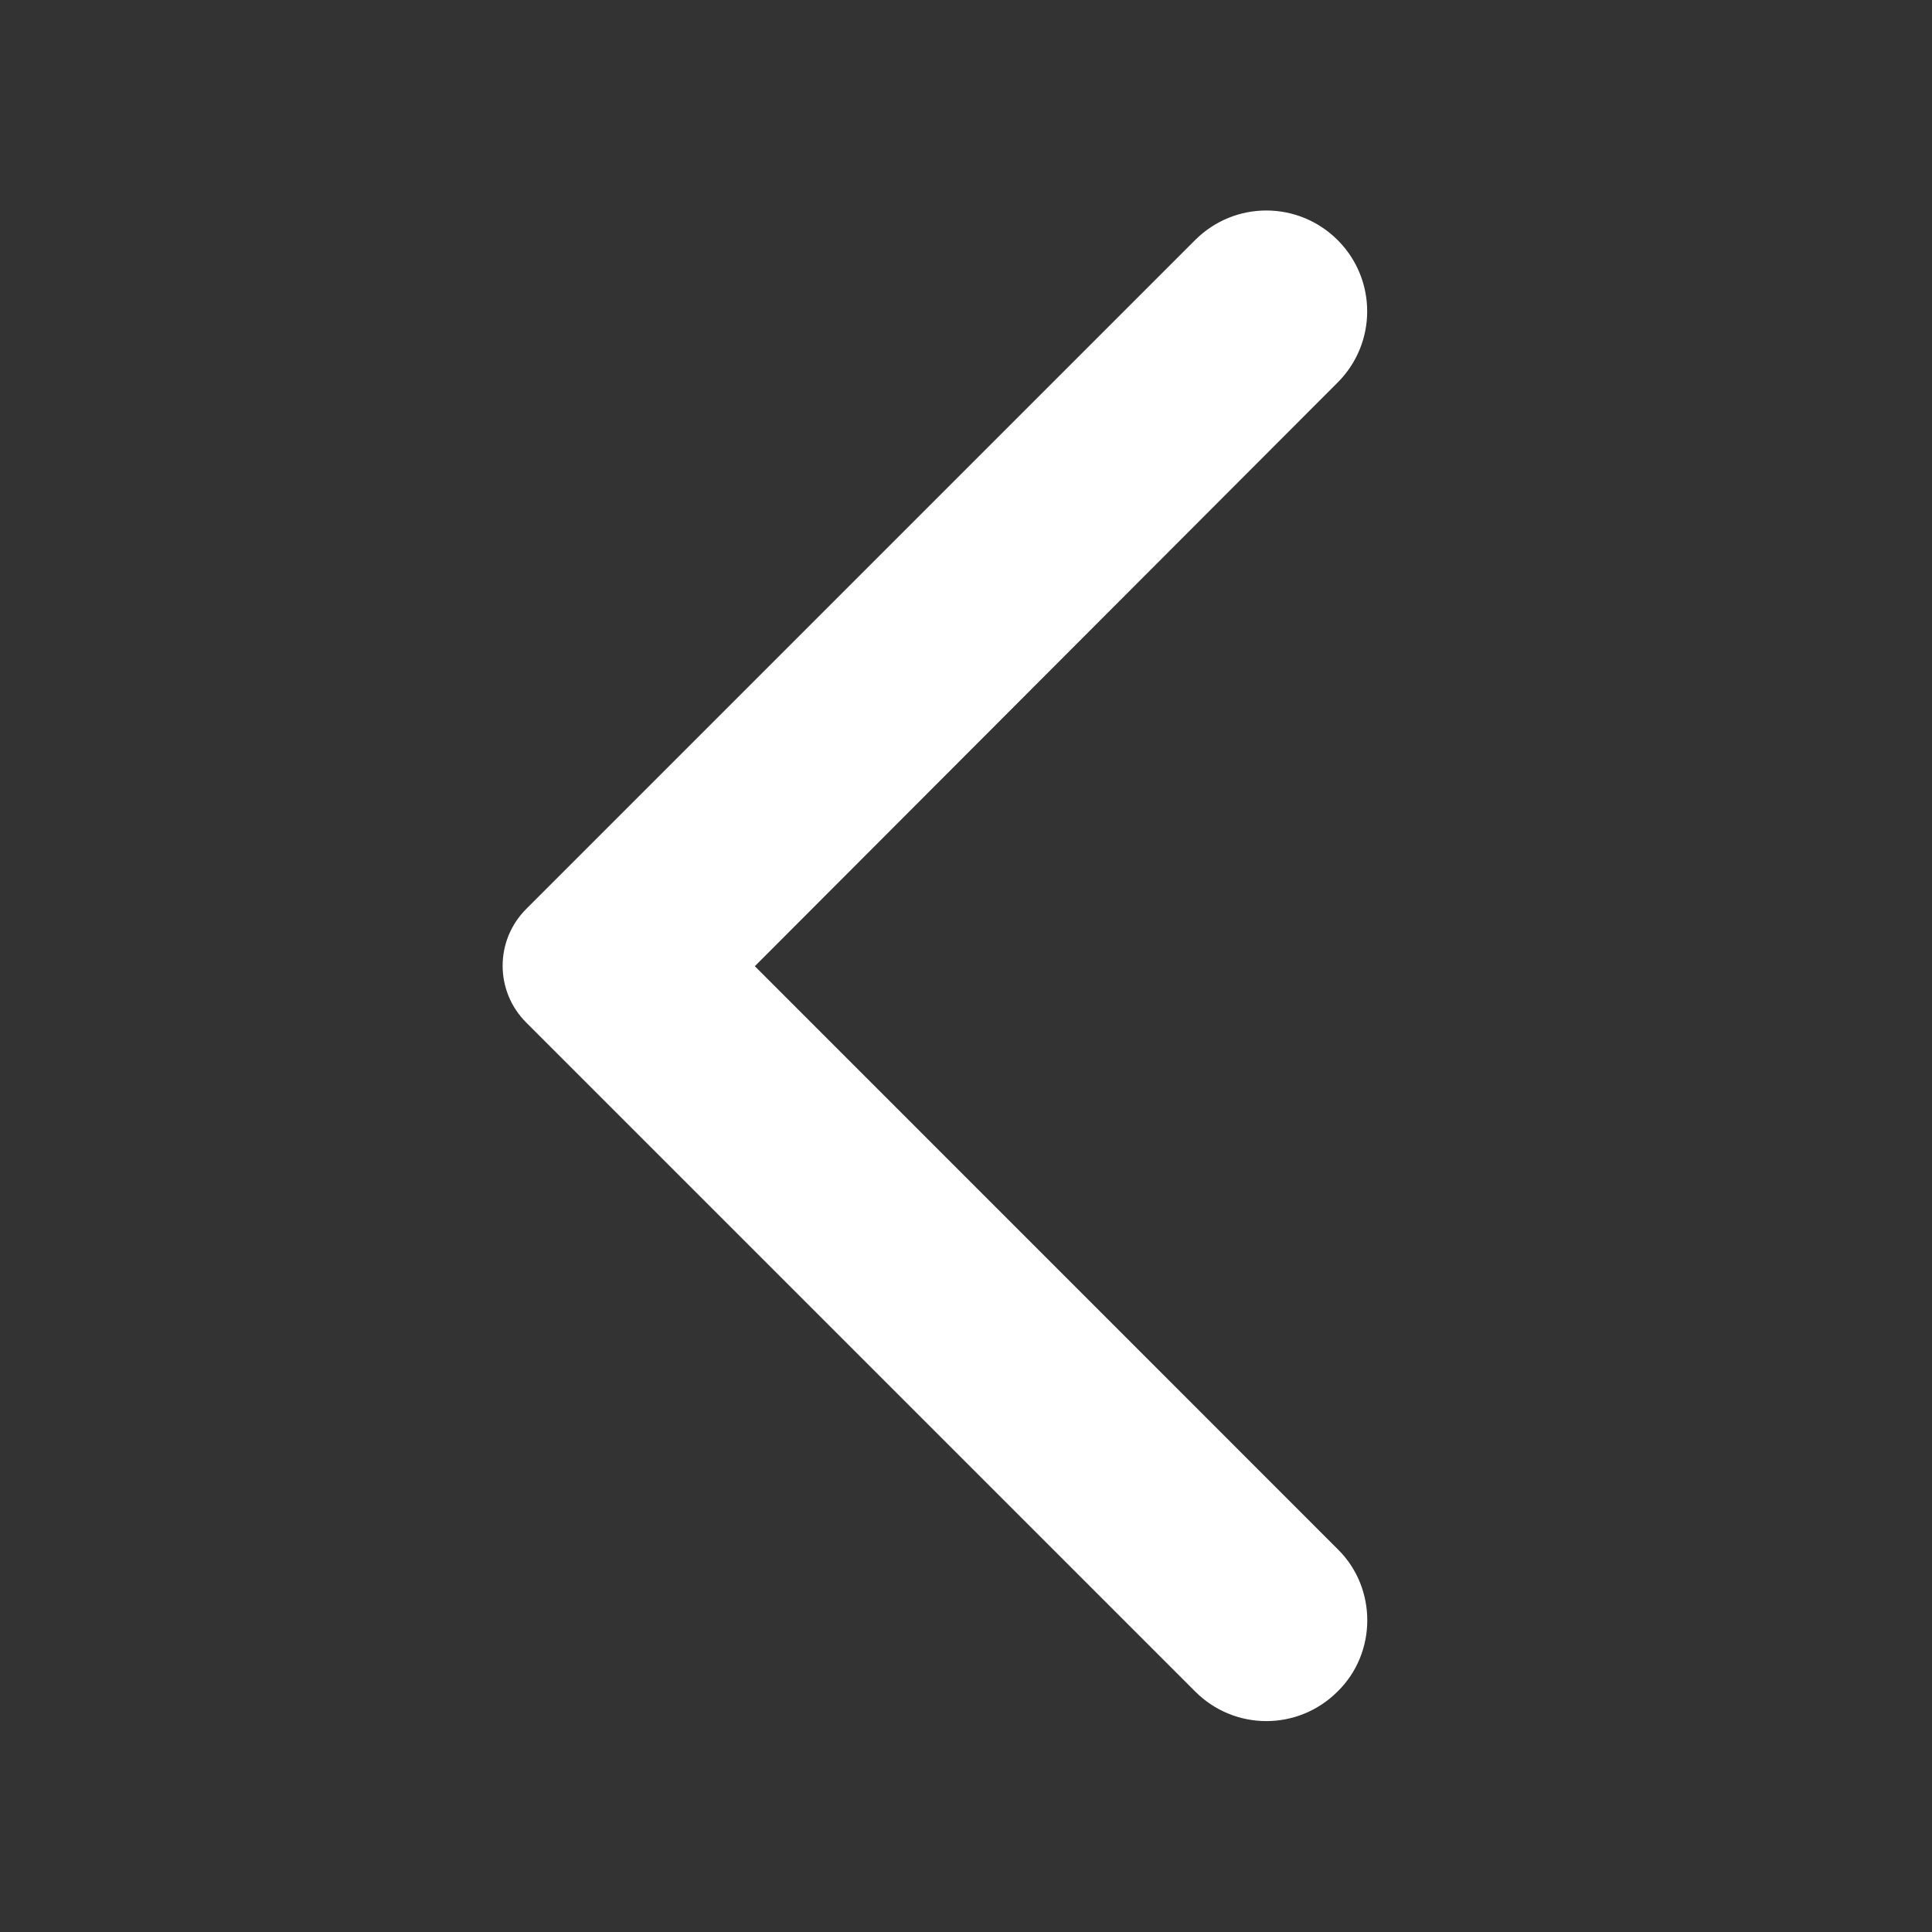 <svg width="20" height="20" viewBox="0 0 20 20" fill="none" xmlns="http://www.w3.org/2000/svg">
<rect x="0" y="0" width="20" height="20" fill="#333333" stroke="none"/>
<g id="arrow_back_ios" clip-path="url(#clip0_552_5527)">
<path id="Vector" d="M13.847 17.51C13.438 17.919 12.78 17.919 12.372 17.51L5.447 10.585C5.122 10.26 5.122 9.735 5.447 9.41L12.372 2.485C12.78 2.077 13.438 2.077 13.847 2.485C14.255 2.893 14.255 3.552 13.847 3.96L7.814 10.002L13.855 16.044C14.255 16.444 14.255 17.11 13.847 17.51Z" fill="white"/>
</g>
<defs>
<clipPath id="clip0_552_5527">
<rect width="20" height="20" fill="white" transform="matrix(1 0 0 -1 0 20)"/>
</clipPath>
</defs>
</svg>

